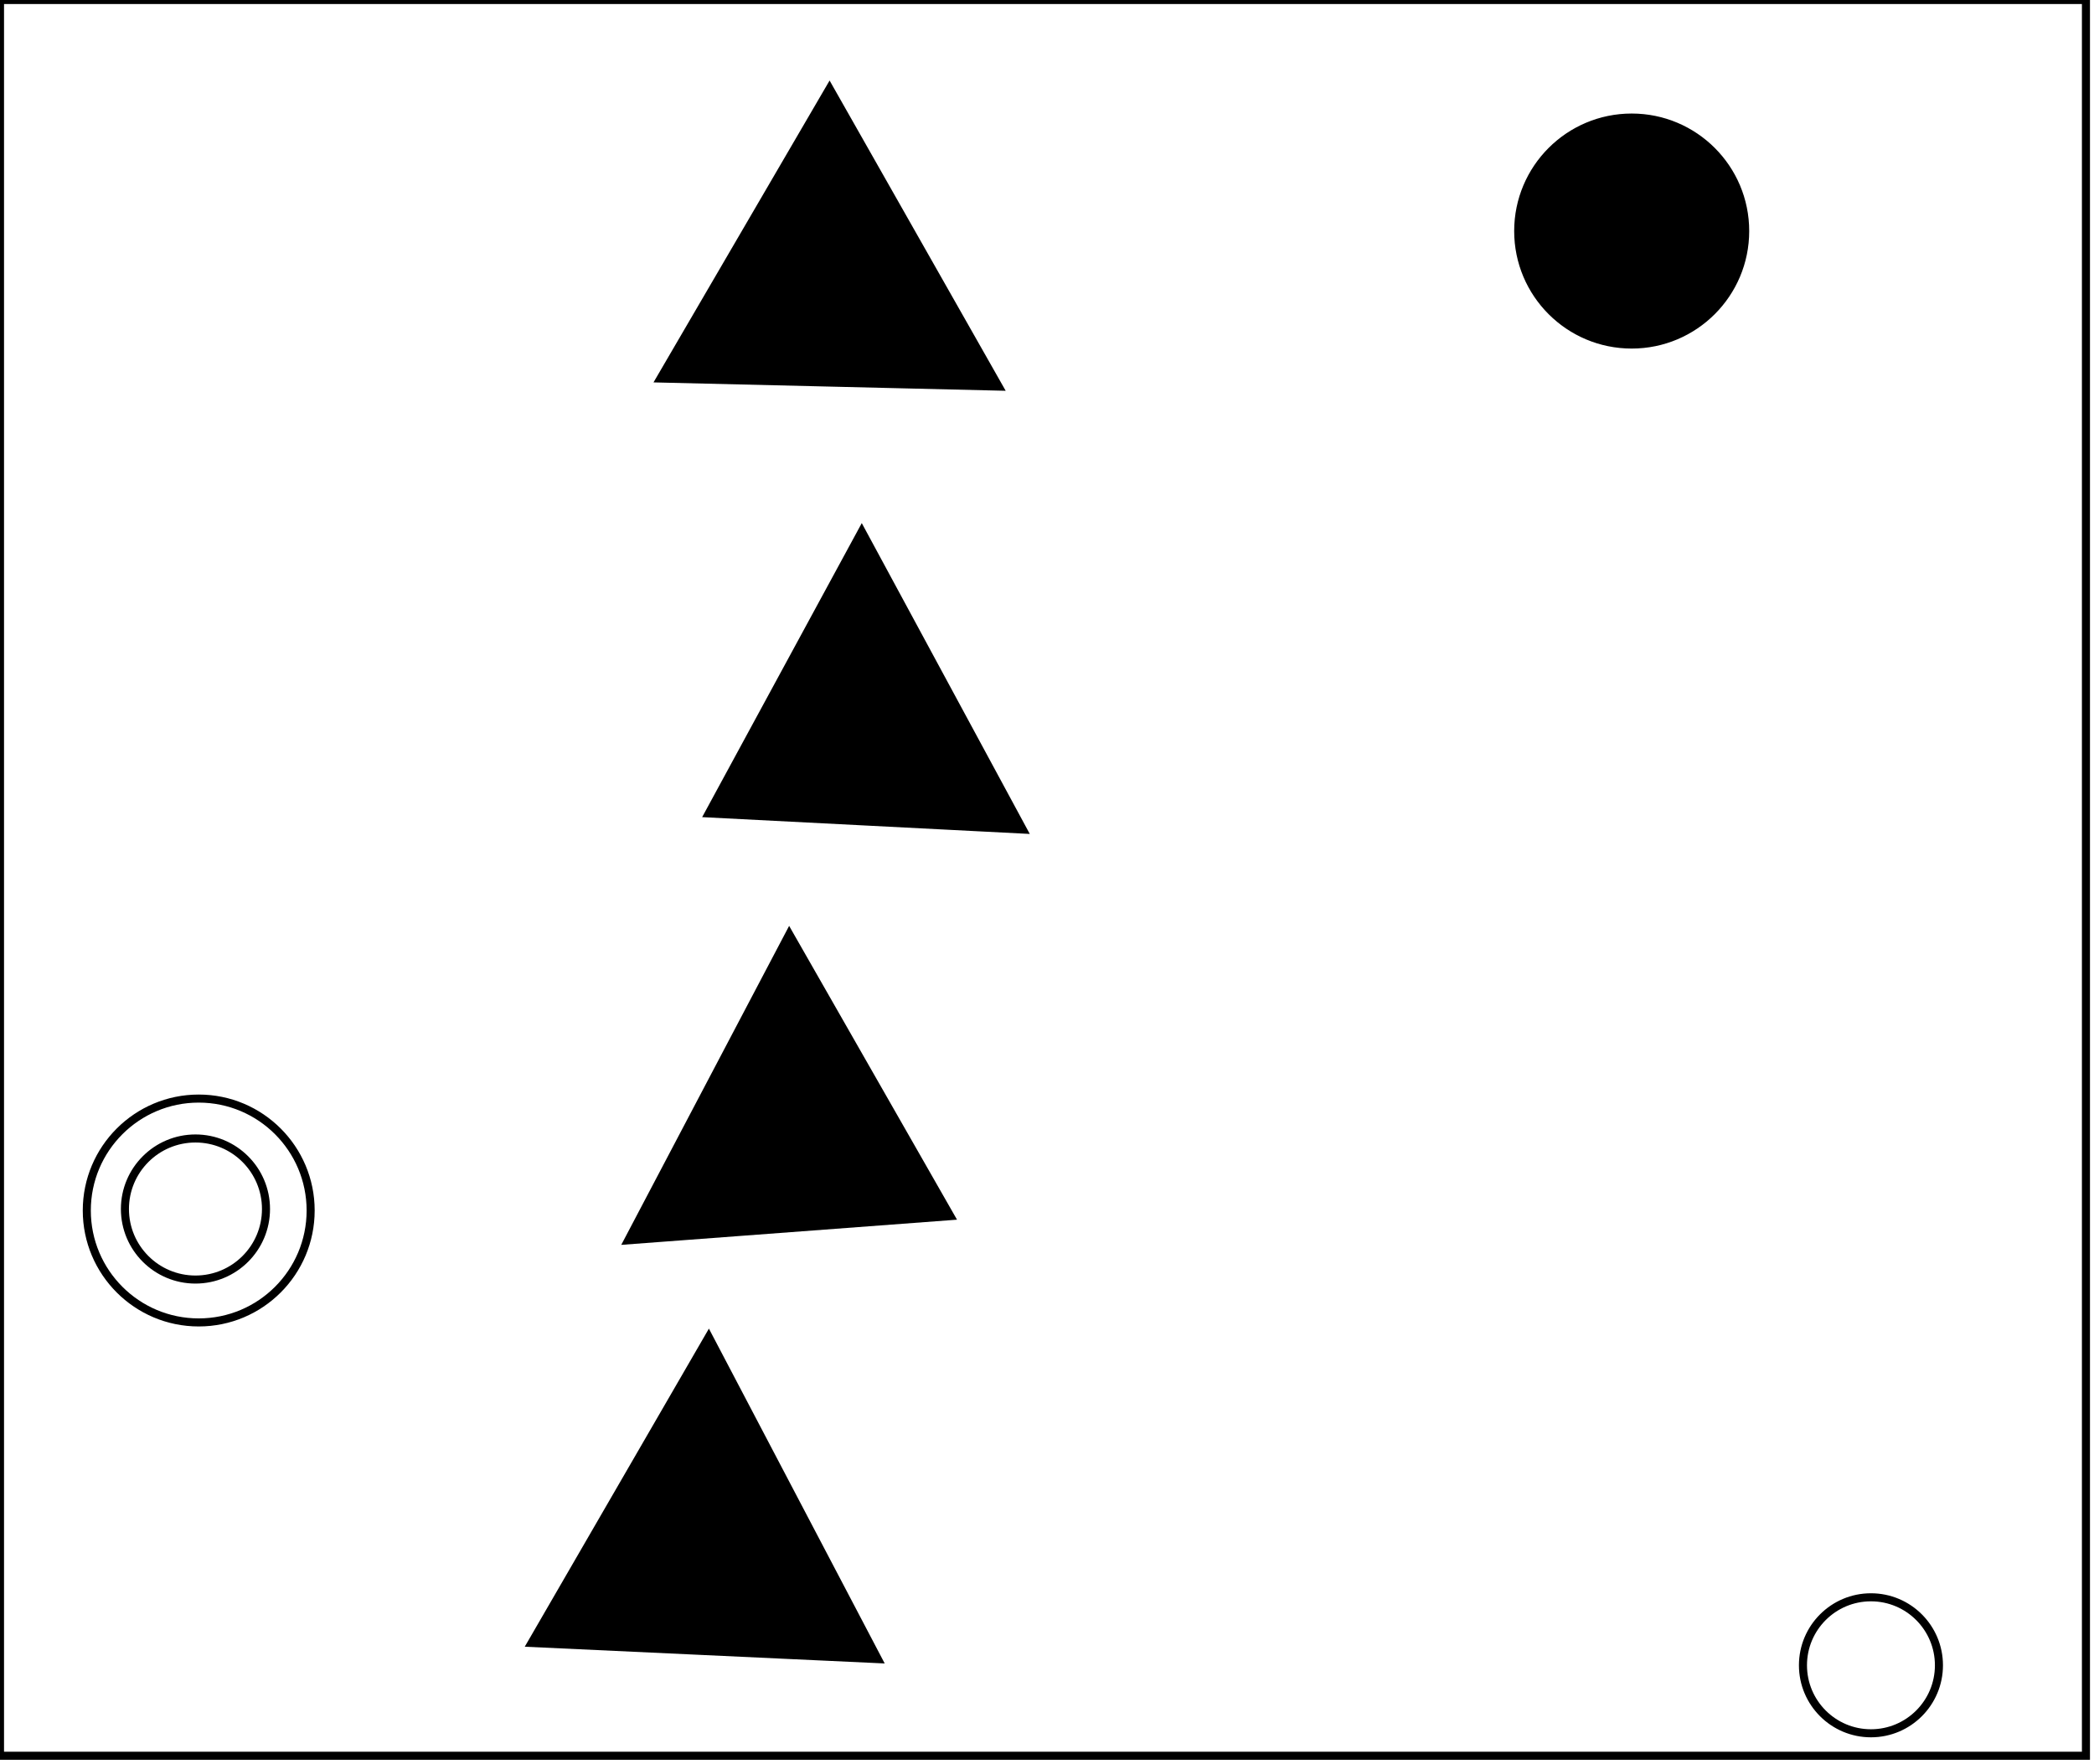 <?xml version="1.0" encoding="utf-8" ?>
<svg baseProfile="full" height="219" version="1.1" width="260" xmlns="http://www.w3.org/2000/svg" xmlns:ev="http://www.w3.org/2001/xml-events" xmlns:xlink="http://www.w3.org/1999/xlink"><defs /><rect fill="white" height="219" width="260" x="0" y="0" /><circle cx="232.305" cy="206.768" fill="none" r="8.442" stroke="black" stroke-width="1" /><path d="M 89,177 L 76,198 L 100,197 Z" fill="none" stroke="black" stroke-width="1" /><path d="M 88,166 L 109,206 L 66,204 Z" fill="black" stroke="black" stroke-width="1" /><circle cx="24.269" cy="150.115" fill="none" r="8.758" stroke="black" stroke-width="1" /><circle cx="24.674" cy="150.3" fill="none" r="13.897" stroke="black" stroke-width="1" /><path d="M 95,130 L 87,146 L 106,146 L 100,132 Z" fill="none" stroke="black" stroke-width="1" /><path d="M 98,116 L 118,151 L 78,154 Z" fill="black" stroke="black" stroke-width="1" /><path d="M 97,95 L 117,96 L 107,80 Z" fill="none" stroke="black" stroke-width="1" /><path d="M 107,66 L 127,103 L 88,101 Z" fill="black" stroke="black" stroke-width="1" /><path d="M 101,23 L 93,41 L 114,41 Z" fill="none" stroke="black" stroke-width="1" /><circle cx="202.068" cy="28.473" fill="none" r="8.078" stroke="black" stroke-width="1" /><circle cx="202.598" cy="28.688" fill="black" r="14.091" stroke="black" stroke-width="1" /><path d="M 103,11 L 124,48 L 82,47 Z" fill="black" stroke="black" stroke-width="1" /><path d="M 0,0 L 0,218 L 259,218 L 259,0 Z" fill="none" stroke="black" stroke-width="1" /></svg>